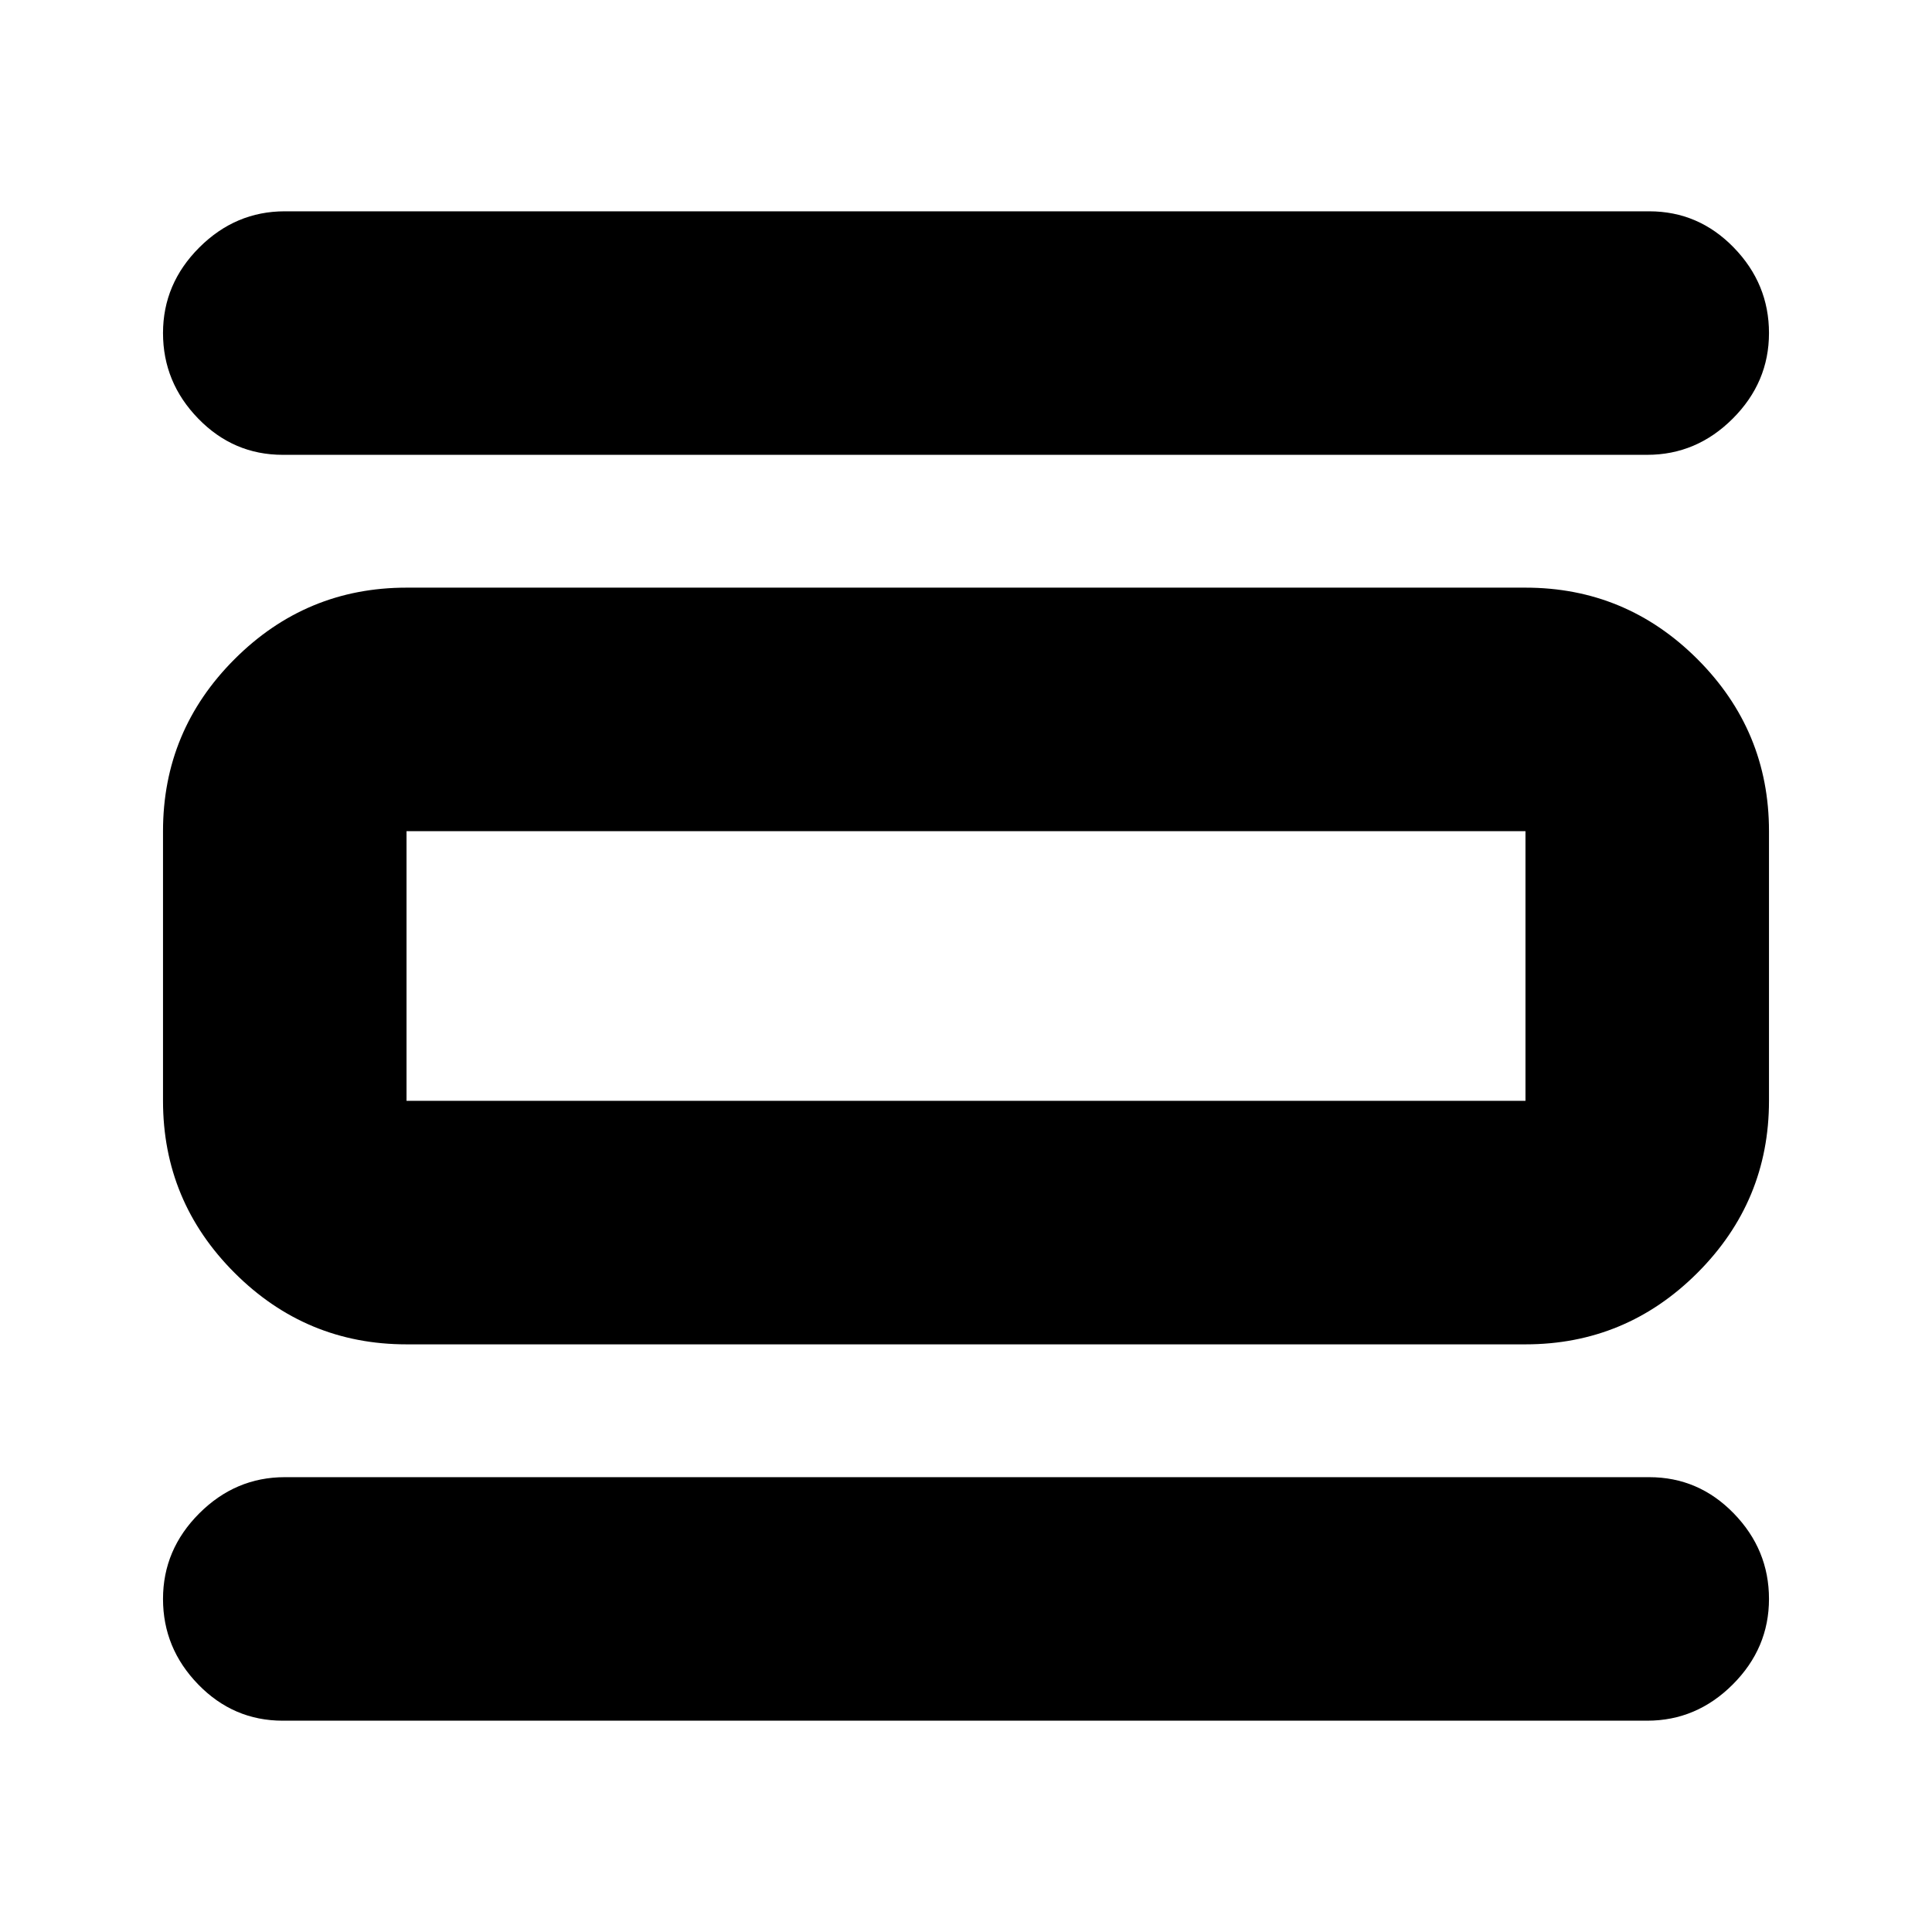 <svg xmlns="http://www.w3.org/2000/svg" height="24" viewBox="0 -960 960 960" width="24"><path d="M140.5-105q-24.5 0-42-18T81-165.5Q81-190 99-208t42.5-18h678q24.5 0 42 18t17.5 42.5q0 24.5-18 42.5t-42.5 18h-678Zm0-629q-24.5 0-42-18T81-794.5Q81-819 99-837t42.5-18h678q24.5 0 42 18t17.5 42.5q0 24.5-18 42.5t-42.5 18h-678ZM202-292q-49.91 0-85.46-35.54Q81-363.09 81-413v-134q0-49.91 35.54-85.46Q152.09-668 202-668h556q49.91 0 85.46 35.54Q879-596.91 879-547v134q0 49.91-35.54 85.46Q807.91-292 758-292H202Zm0-121h556v-134H202v134Zm0-134v134-134Z"/></svg>